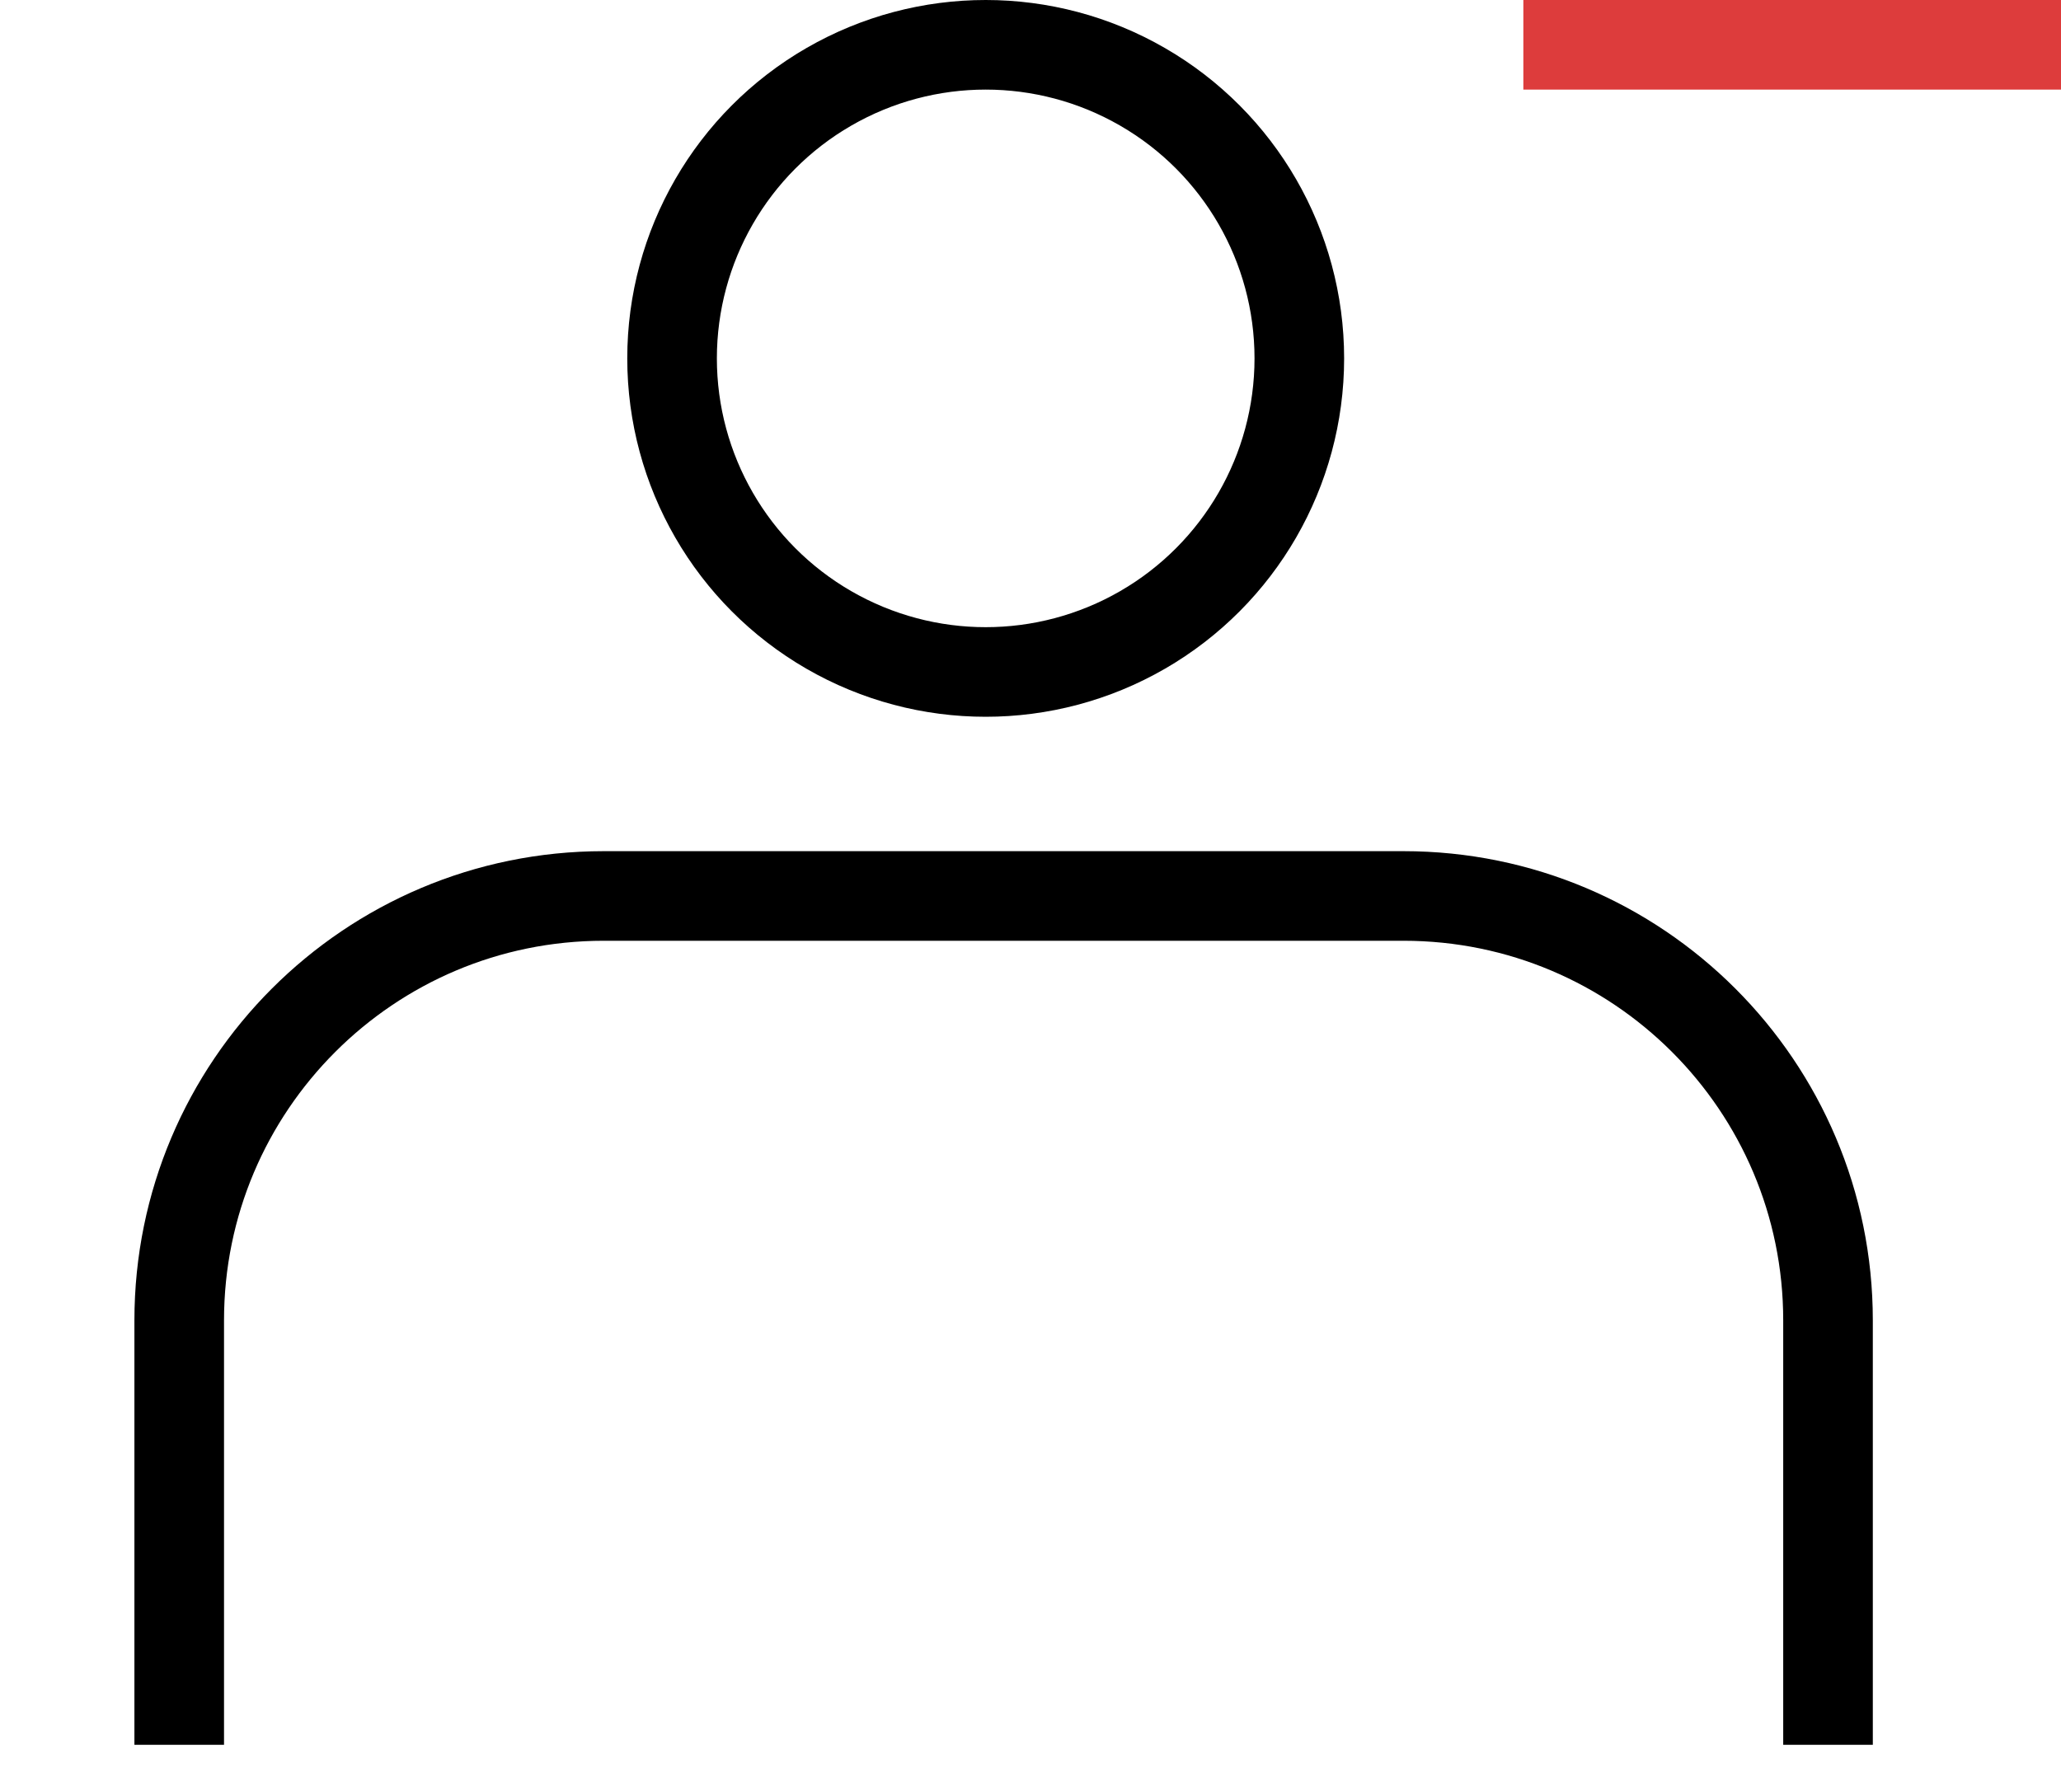 <svg width="23" height="20" viewBox="0 0 23 20" fill="none" xmlns="http://www.w3.org/2000/svg">
<path d="M20.4 19.474V14.737V14.737C20.4 12.121 18.279 10 15.663 10H6.737C4.121 10 2 12.121 2 14.737V14.737V19.474" stroke="black"/>
<circle cx="11" cy="4" r="3.5" stroke="black"/>
<rect x="17" width="6" height="1" fill="#DD3C3C"/>
</svg>
